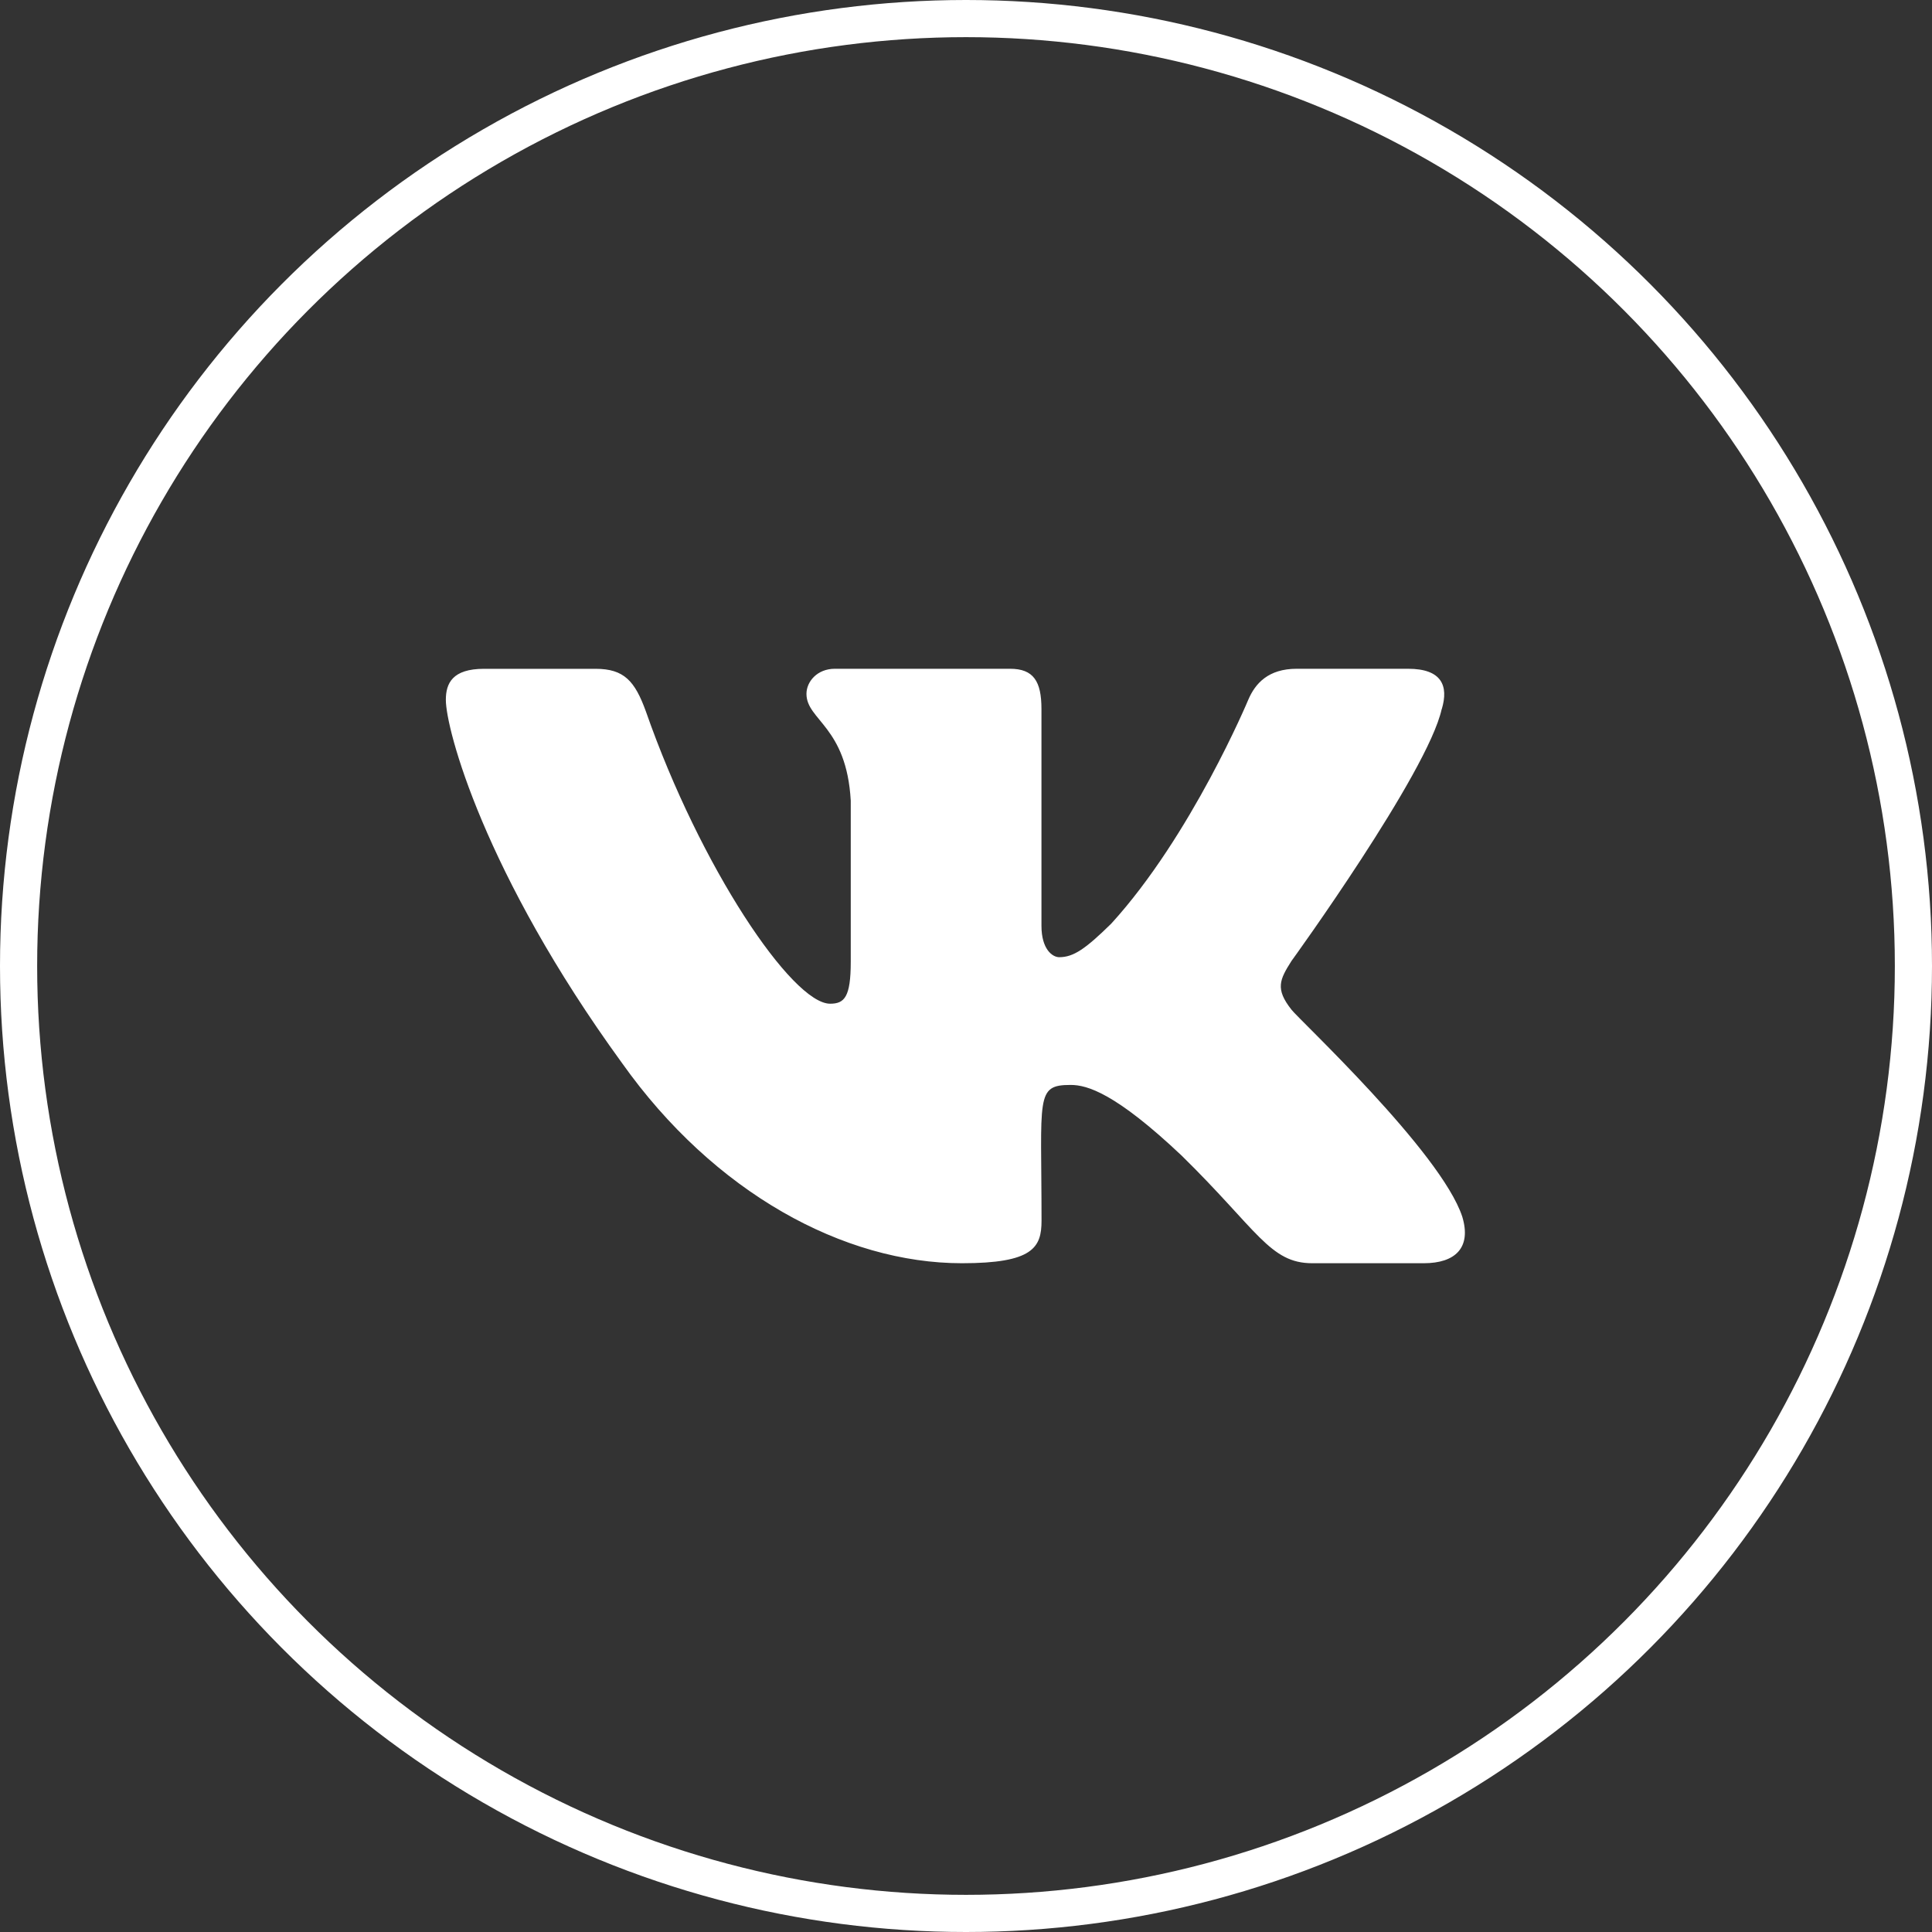 <svg width="52" height="52" viewBox="0 0 52 52" fill="none" xmlns="http://www.w3.org/2000/svg">
<rect x="0" y="0" width="52" height="52" fill="#333333" stroke="none"/>
<circle cx="26" cy="26" r="25.5" stroke="white"/>
<path d="M34.76 27.175C34.317 26.615 34.443 26.366 34.76 25.865C34.766 25.859 38.426 20.801 38.803 19.086L38.806 19.085C38.993 18.459 38.806 18 37.899 18H34.901C34.137 18 33.785 18.394 33.597 18.835C33.597 18.835 32.07 22.49 29.91 24.859C29.213 25.544 28.89 25.763 28.51 25.763C28.322 25.763 28.031 25.544 28.031 24.919V19.085C28.031 18.335 27.817 18 27.185 18H22.47C21.991 18 21.706 18.35 21.706 18.675C21.706 19.386 22.786 19.55 22.898 21.55V25.889C22.898 26.84 22.726 27.015 22.343 27.015C21.323 27.015 18.849 23.345 17.383 19.145C17.087 18.33 16.798 18.001 16.029 18.001H13.029C12.173 18.001 12 18.395 12 18.837C12 19.616 13.019 23.491 16.741 28.611C19.221 32.106 22.713 34 25.89 34C27.8 34 28.033 33.579 28.033 32.856C28.033 29.517 27.861 29.201 28.817 29.201C29.261 29.201 30.024 29.421 31.807 31.106C33.845 33.105 34.179 34 35.32 34H38.319C39.174 34 39.607 33.579 39.358 32.75C38.787 31.005 34.934 27.415 34.76 27.175Z" fill="white"/>
</svg>
